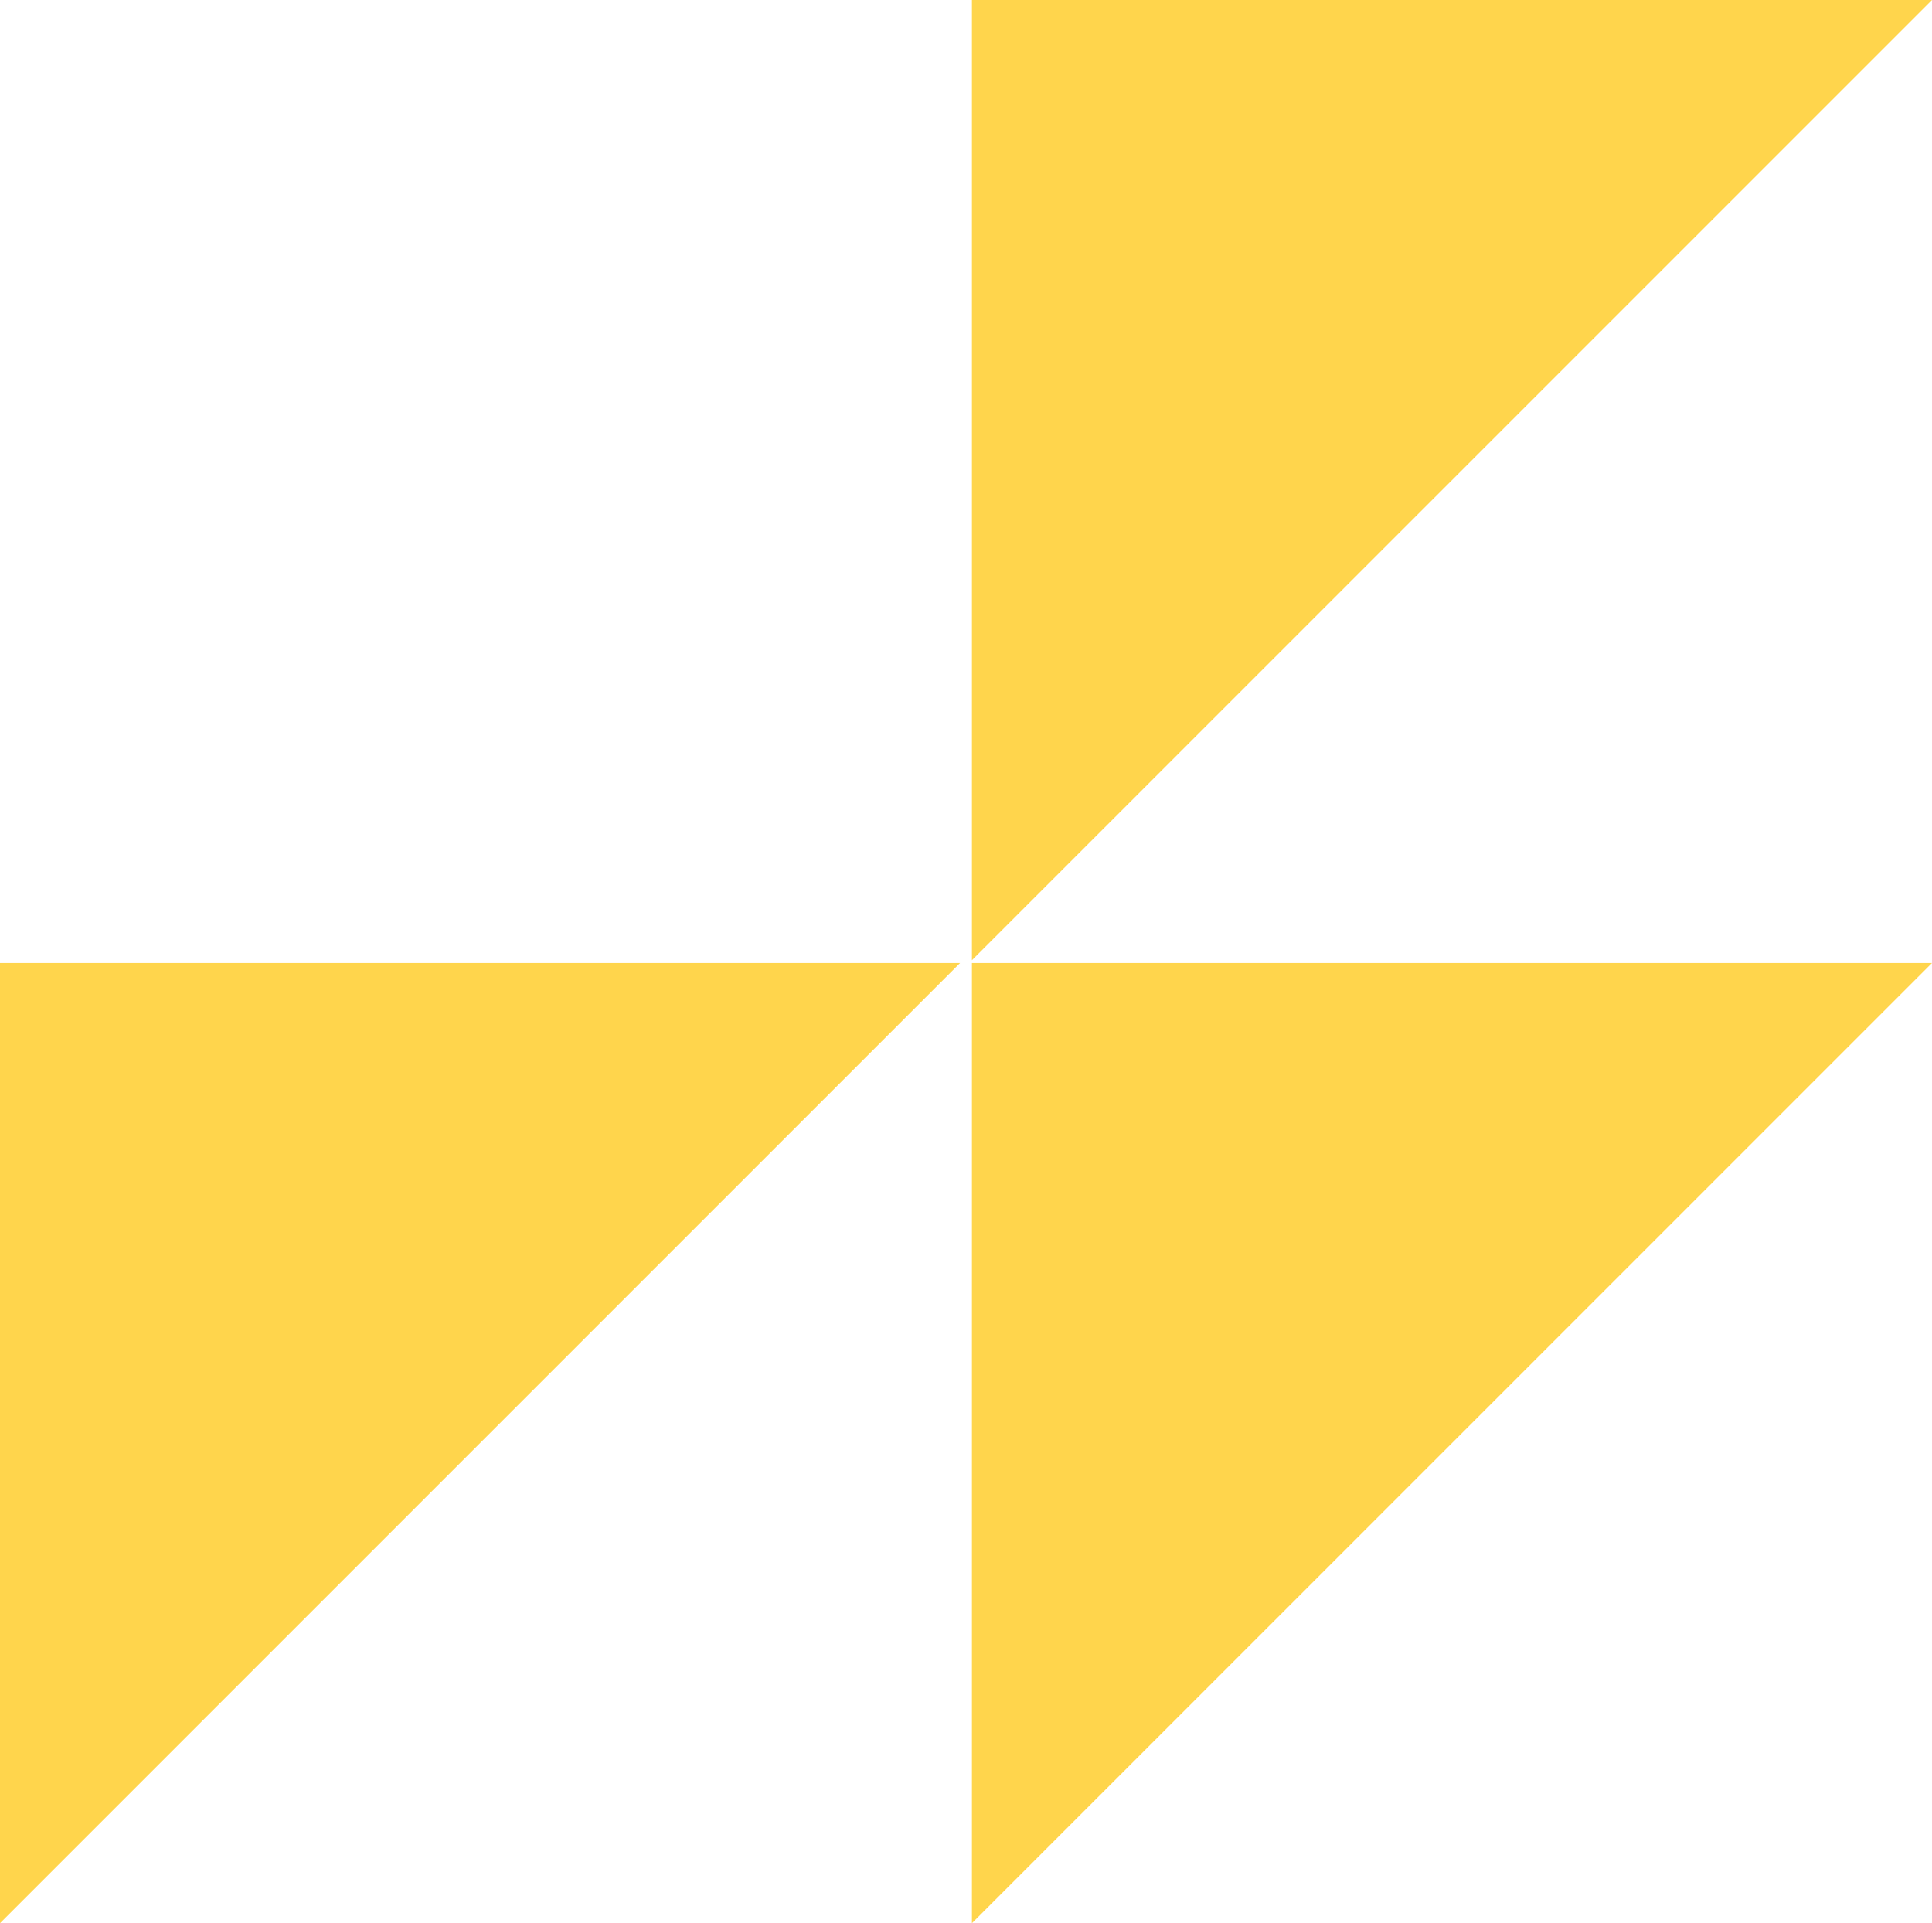 <svg id="grafico_amarelo" xmlns="http://www.w3.org/2000/svg" width="45.994" height="45.777" viewBox="0 0 45.994 45.777">
  <path id="Caminho_238862" data-name="Caminho 238862" d="M22.856,0H0V22.856Z" transform="translate(23.138 22.922)" fill="#ffd54c"/>
  <path id="Caminho_238863" data-name="Caminho 238863" d="M22.856,0H0V22.856Z" transform="translate(23.138)" fill="#ffd54c"/>
  <path id="Caminho_238864" data-name="Caminho 238864" d="M22.856,0H0V22.856Z" transform="translate(0 22.922)" fill="#ffd54c"/>
</svg>

